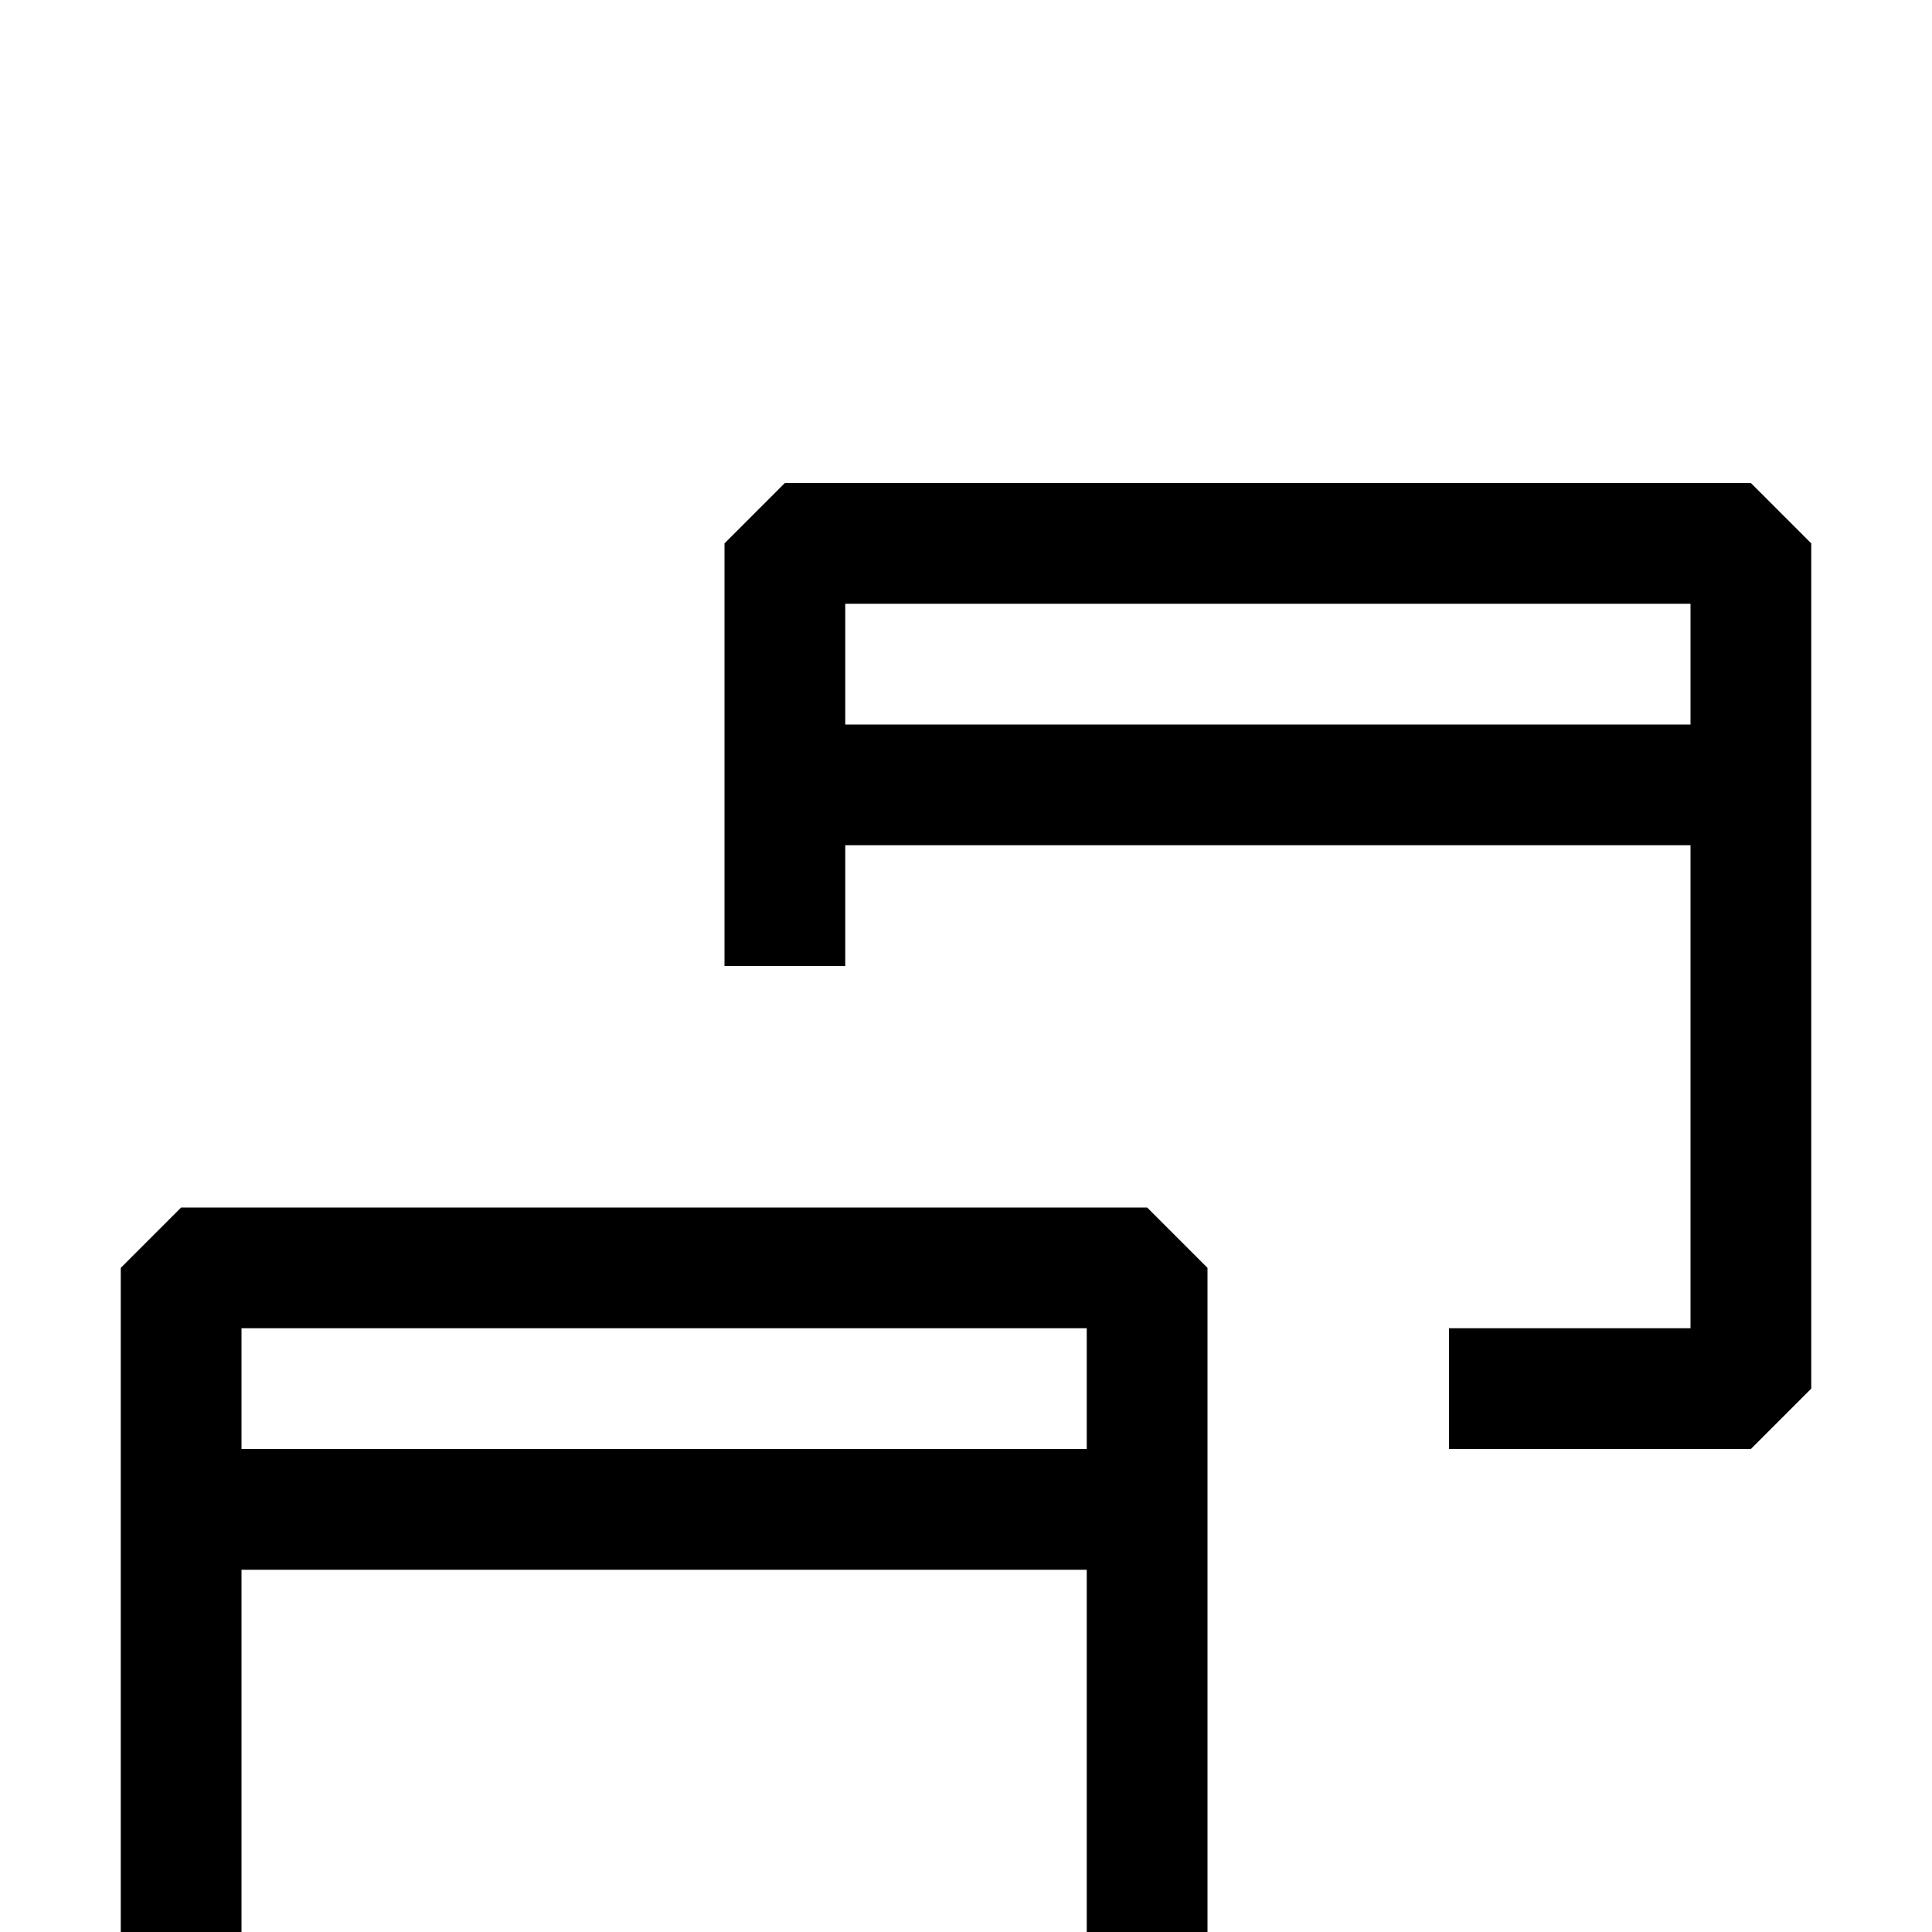 <svg width="16" height="16" viewBox="0 -3 16 16" xmlns="http://www.w3.org/2000/svg" fill="currentColor"><path fill-rule="evenodd" clip-rule="evenodd" d="M6 1.5l.5-.5h8l.5.5v7l-.5.5H12V8h2V4H7v1H6V1.5zM7 2v1h7V2H7zM1.5 7l-.5.5v7l.5.5h8l.5-.5v-7L9.5 7h-8zM2 9V8h7v1H2zm0 1h7v4H2v-4z"/></svg>